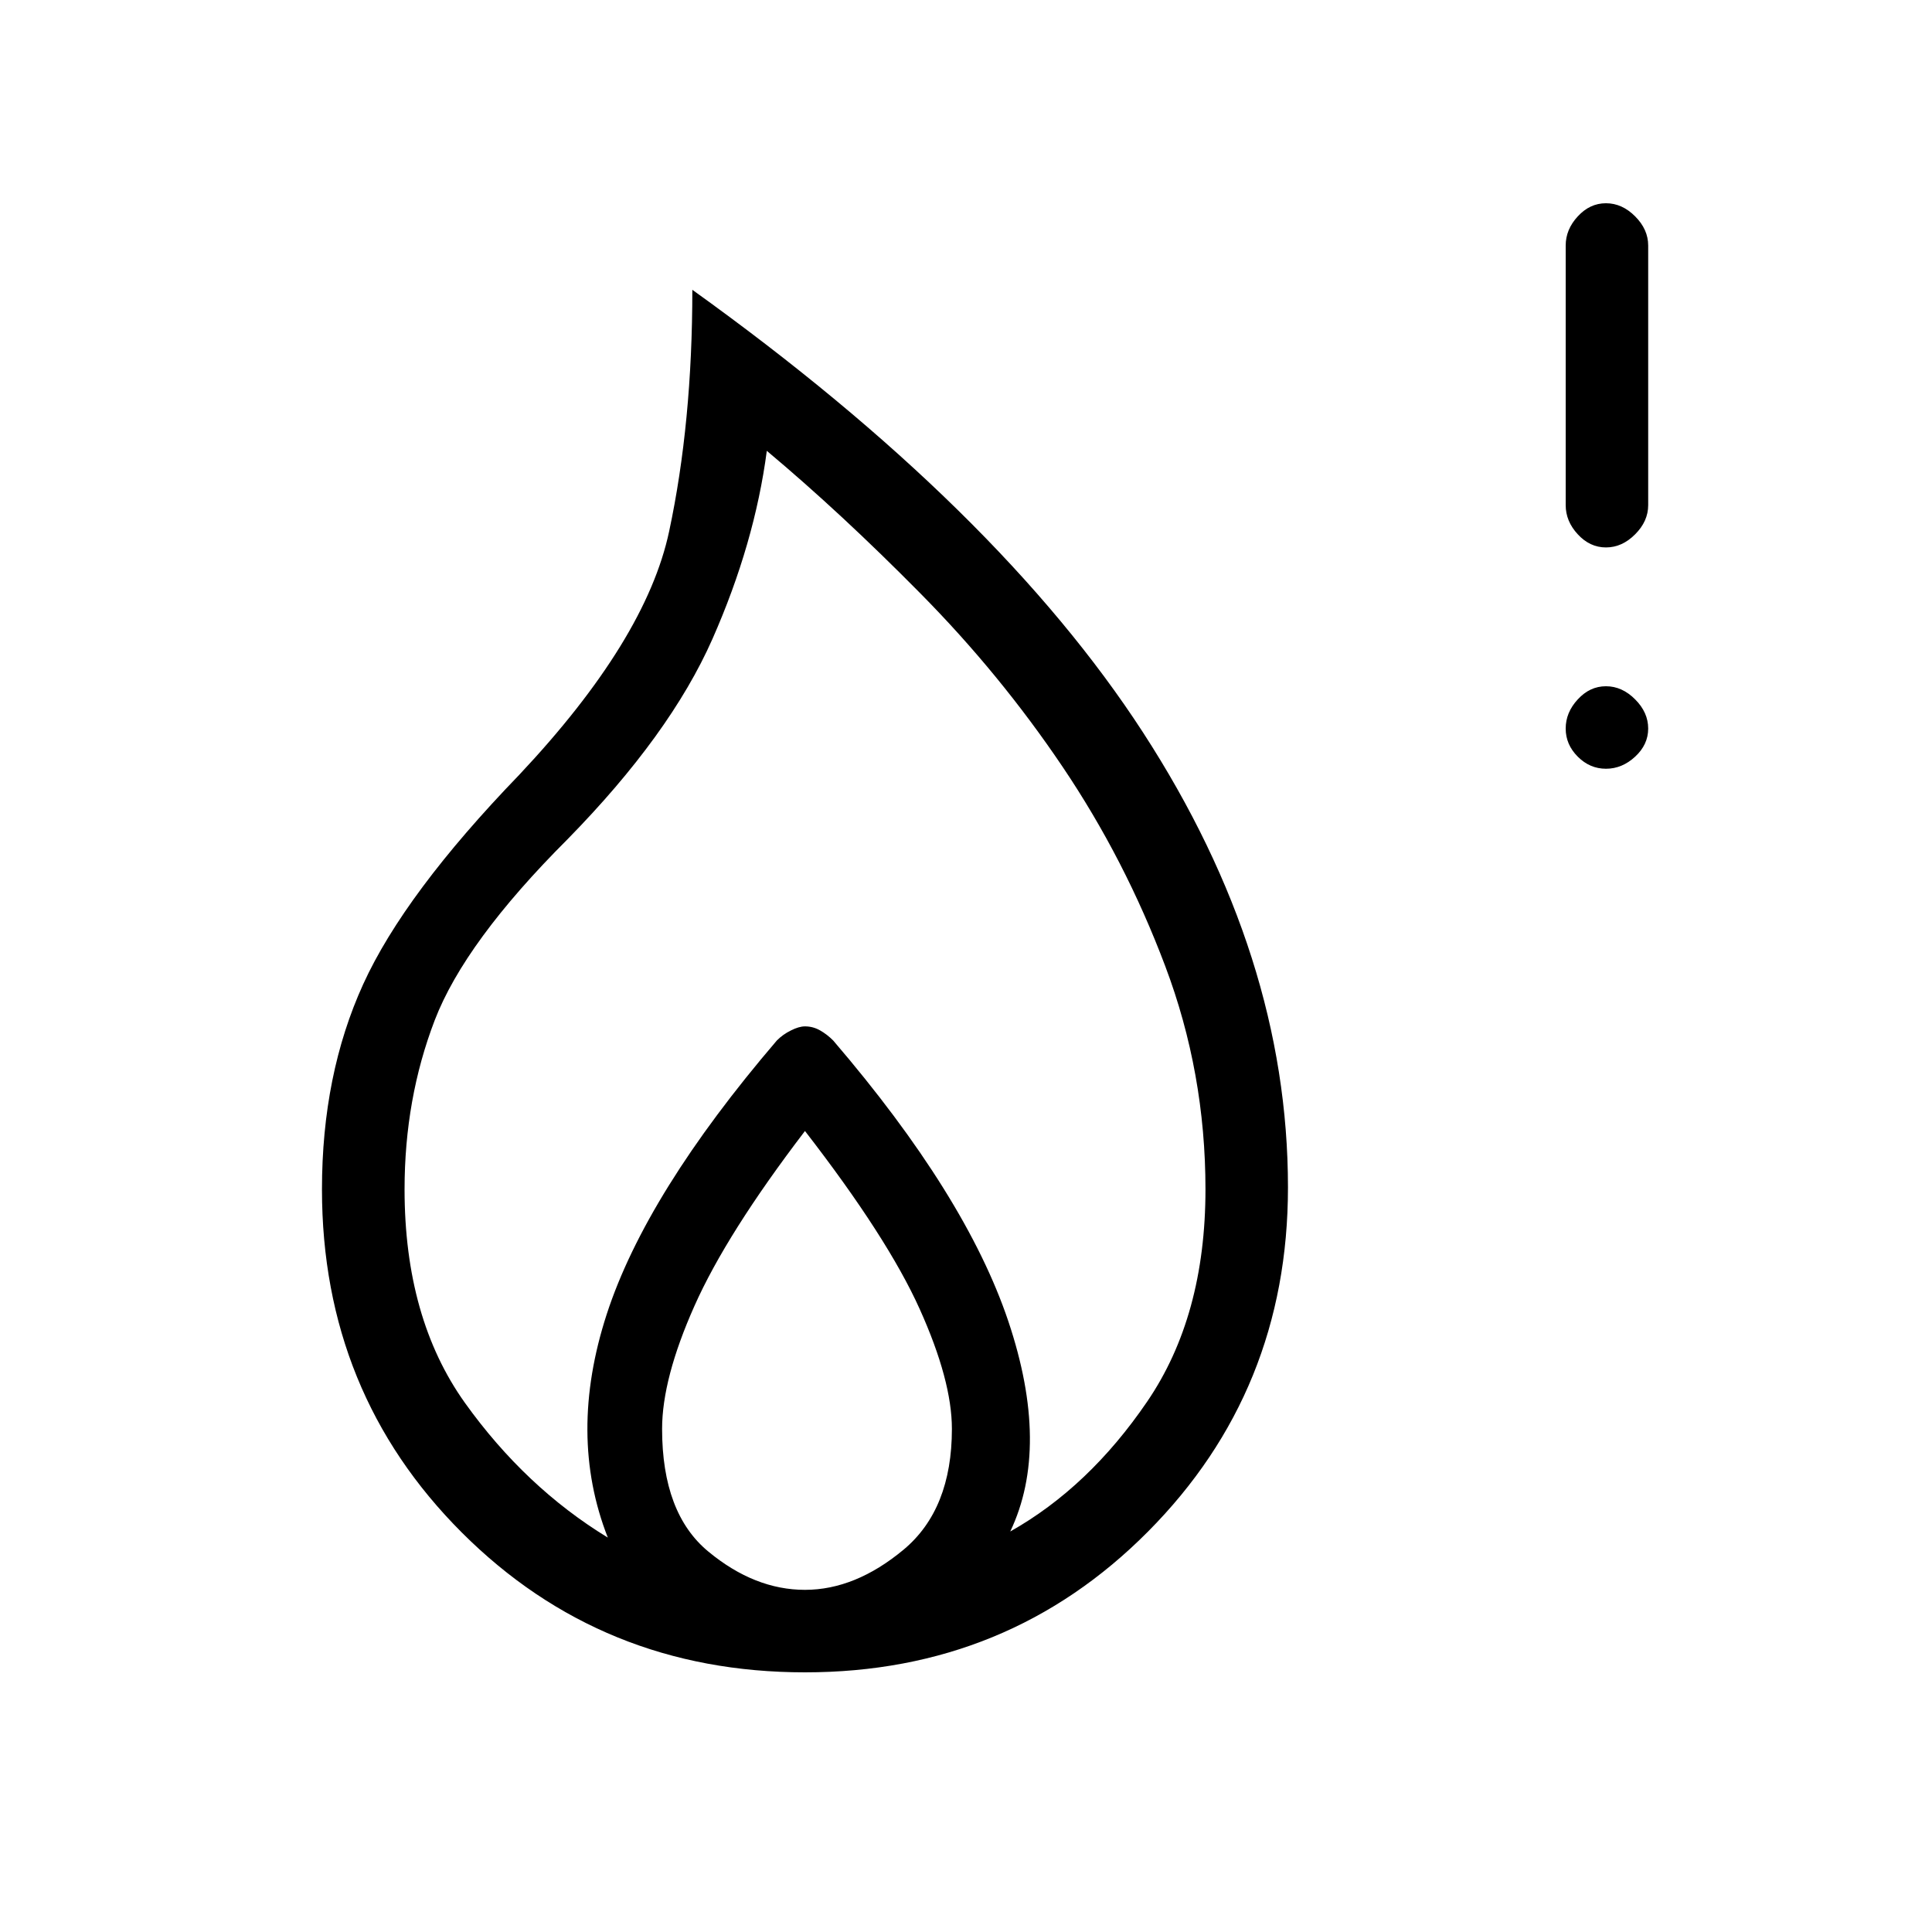 <svg xmlns="http://www.w3.org/2000/svg" height="20" width="20"><path d="M16.625 5.667q-.167 0-.292-.136-.125-.135-.125-.302V2.542q0-.167.125-.302.125-.136.292-.136.167 0 .302.136.135.135.135.302v2.687q0 .167-.135.302-.135.136-.302.136Zm0 2.291q-.167 0-.292-.125-.125-.125-.125-.291 0-.167.125-.302.125-.136.292-.136.167 0 .302.136.135.135.135.302 0 .166-.135.291-.135.125-.302.125Zm-8.292 9.354q-2.104 0-3.552-1.447-1.448-1.448-1.448-3.553 0-1.187.427-2.124.428-.938 1.615-2.167Q6.688 6.625 6.927 5.5q.24-1.125.24-2.5 3.166 2.271 4.666 4.583 1.5 2.313 1.5 4.709 0 2.104-1.448 3.562-1.447 1.458-3.552 1.458Zm0-.854q.521 0 1.021-.416.5-.417.5-1.25 0-.5-.333-1.24t-1.188-1.844q-.812 1.063-1.145 1.813-.334.75-.334 1.271 0 .875.479 1.27.479.396 1 .396Zm-2.041-.541q-.417-1.063-.011-2.313.407-1.25 1.761-2.833.062-.063.146-.104.083-.042.145-.042.084 0 .157.042.072.041.135.104 1.375 1.604 1.813 2.906.437 1.302.02 2.177.813-.458 1.417-1.344.604-.885.604-2.198 0-1.208-.417-2.312Q11.646 8.896 11 7.938q-.646-.959-1.469-1.792-.823-.834-1.593-1.479-.126.958-.563 1.948-.437.989-1.5 2.073Q4.812 9.75 4.5 10.562q-.312.813-.312 1.75 0 1.334.624 2.209.626.875 1.48 1.396Z"/></svg>